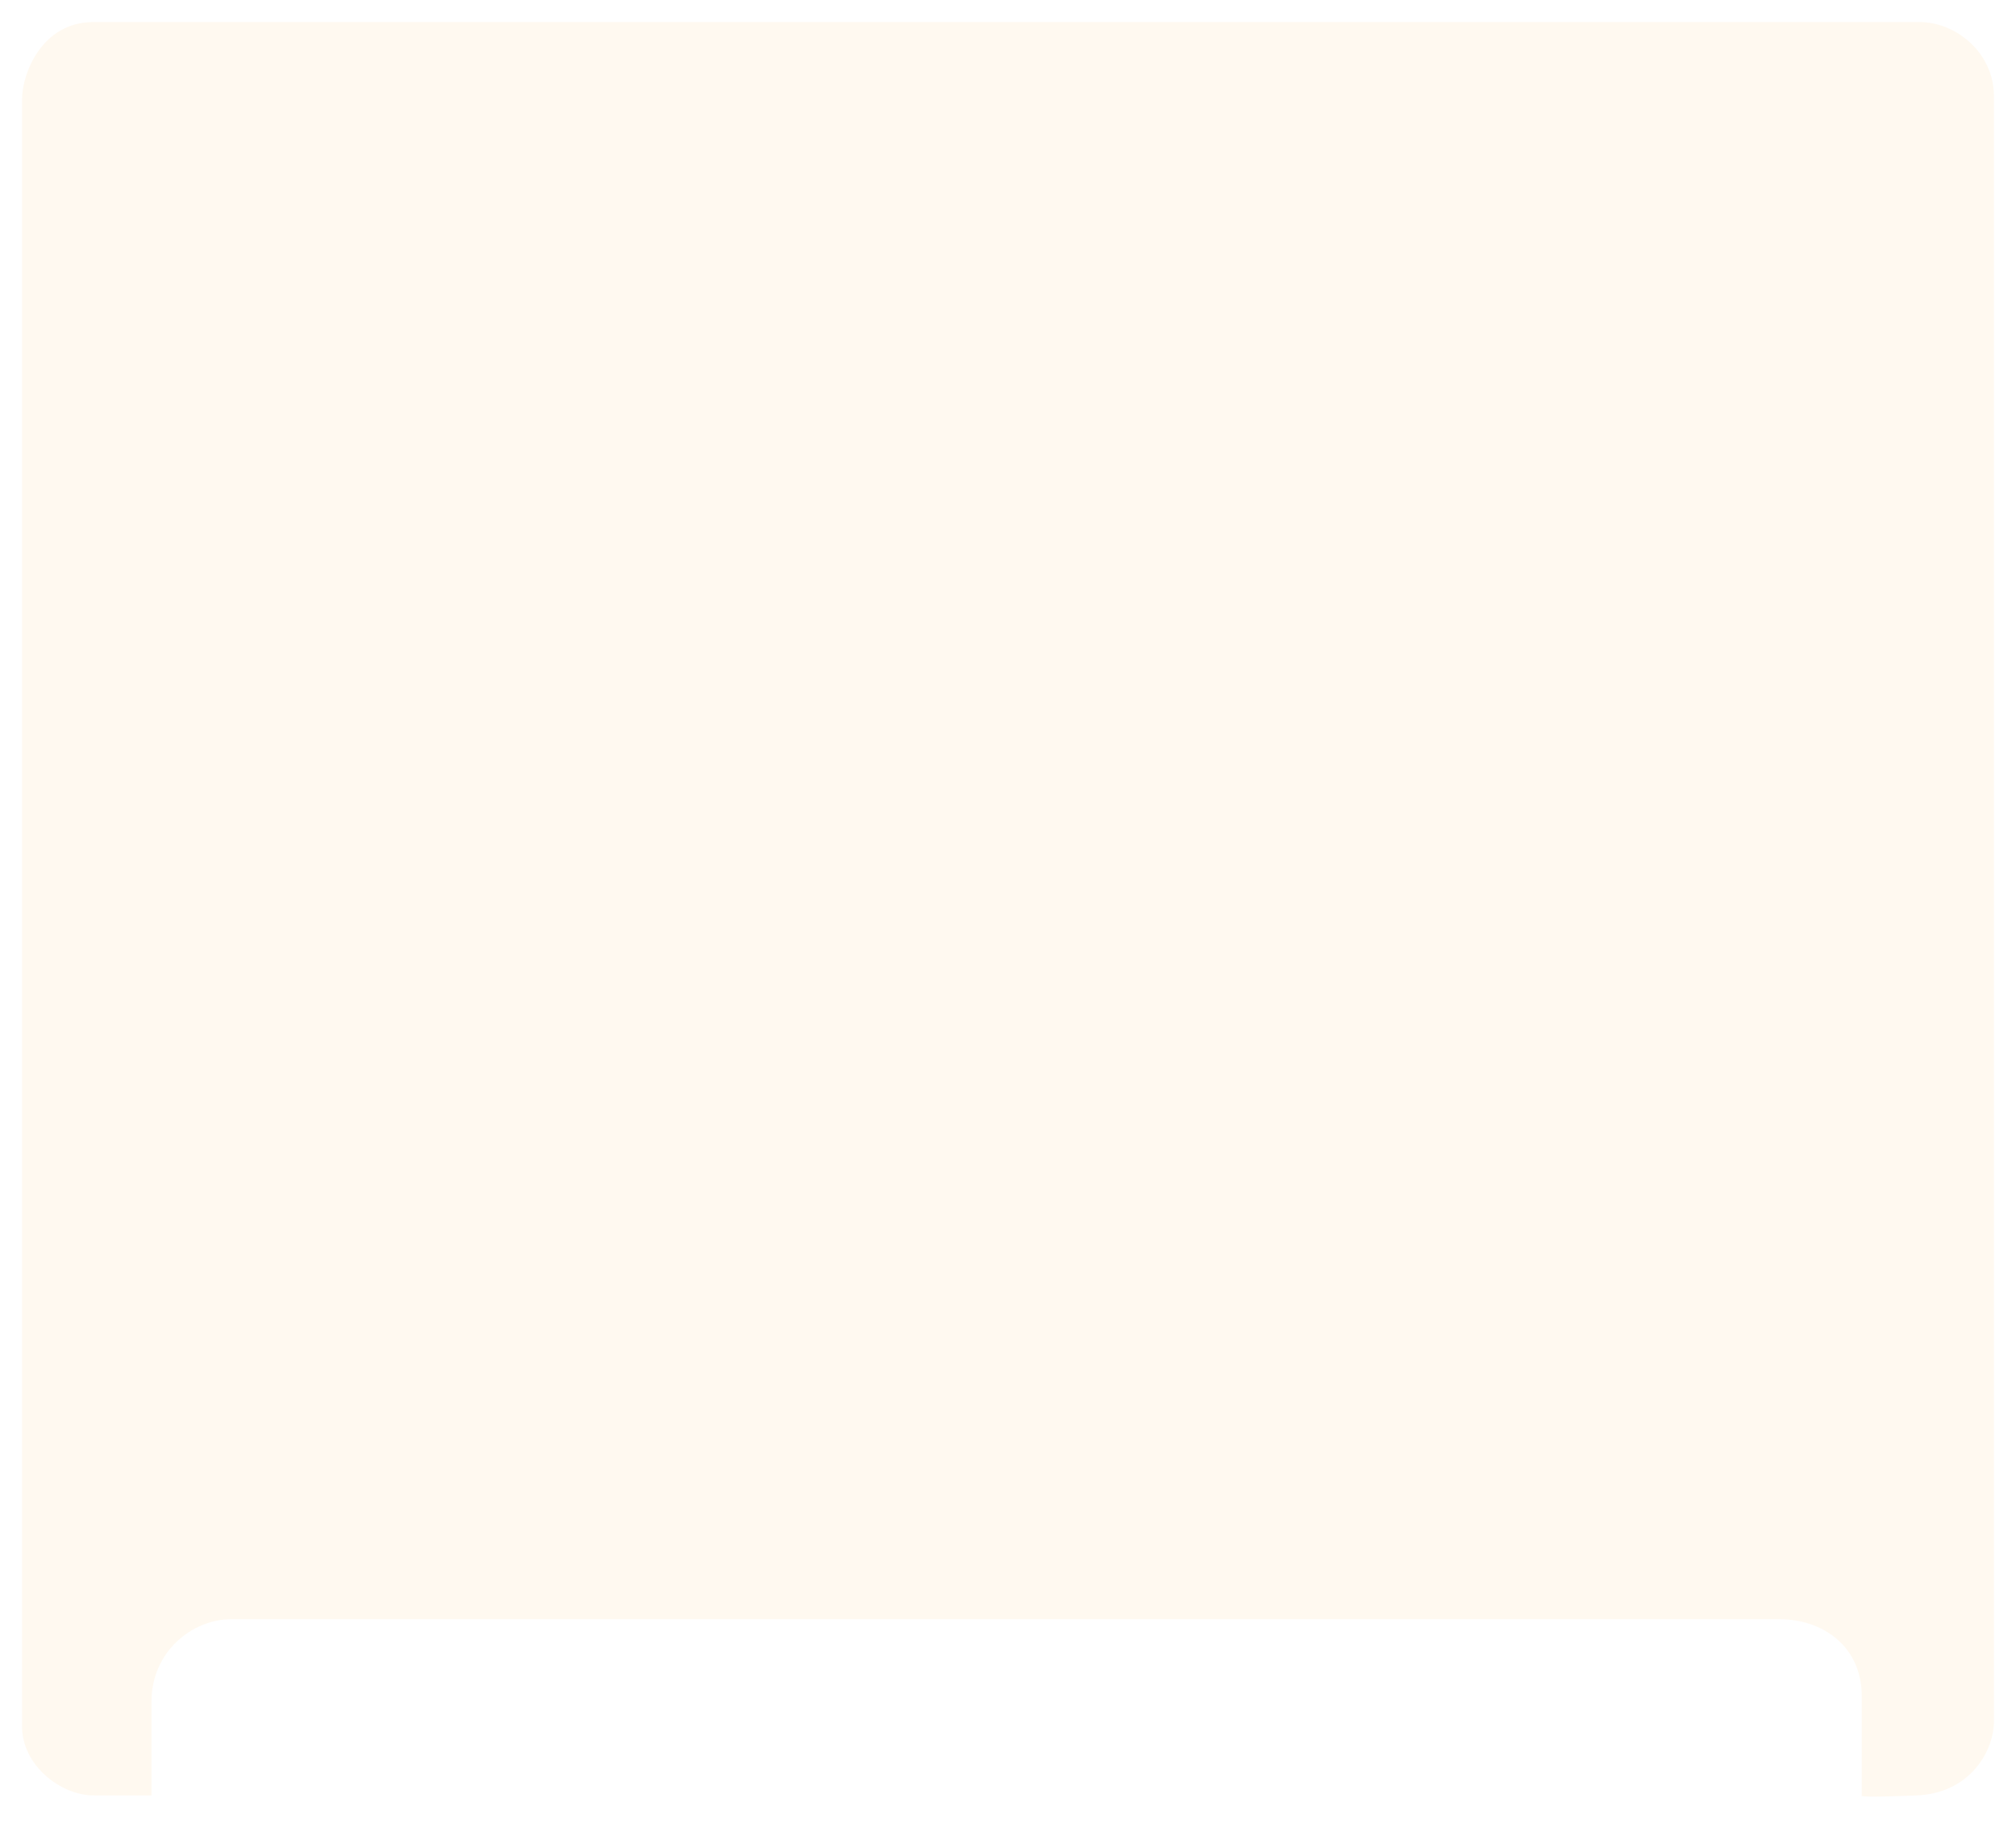 <svg width="366" height="331" viewBox="0 0 366 331" fill="none" xmlns="http://www.w3.org/2000/svg">
<g filter="url(#filter0_d_1_32)">
<path d="M17 322H27.5V305C27.5 295.8 35 290 42 290H323C331 290 338 295 338 304V322C337.667 322.167 338.4 322.4 348 322C357.6 321.6 362 314 362 308.5V13.5C362 5.5 355 0 348.5 0H17C7.5 0 4 9.5 4 14V309.5C4 316.5 11 322 17 322Z" fill="#FFF9F0"/>
</g>
<defs>
<filter id="filter0_d_1_32" x="0" y="0" width="366" height="330.221" filterUnits="userSpaceOnUse" color-interpolation-filters="sRGB">
<feFlood flood-opacity="0" result="BackgroundImageFix"/>
<feColorMatrix in="SourceAlpha" type="matrix" values="0 0 0 0 0 0 0 0 0 0 0 0 0 0 0 0 0 0 127 0" result="hardAlpha"/>
<feOffset dy="4"/>
<feGaussianBlur stdDeviation="2"/>
<feComposite in2="hardAlpha" operator="out"/>
<feColorMatrix type="matrix" values="0 0 0 0 0 0 0 0 0 0 0 0 0 0 0 0 0 0 0.65 0"/>
<feBlend mode="normal" in2="BackgroundImageFix" result="effect1_dropShadow_1_32"/>
<feBlend mode="normal" in="SourceGraphic" in2="effect1_dropShadow_1_32" result="shape"/>
</filter>
</defs>
</svg>

